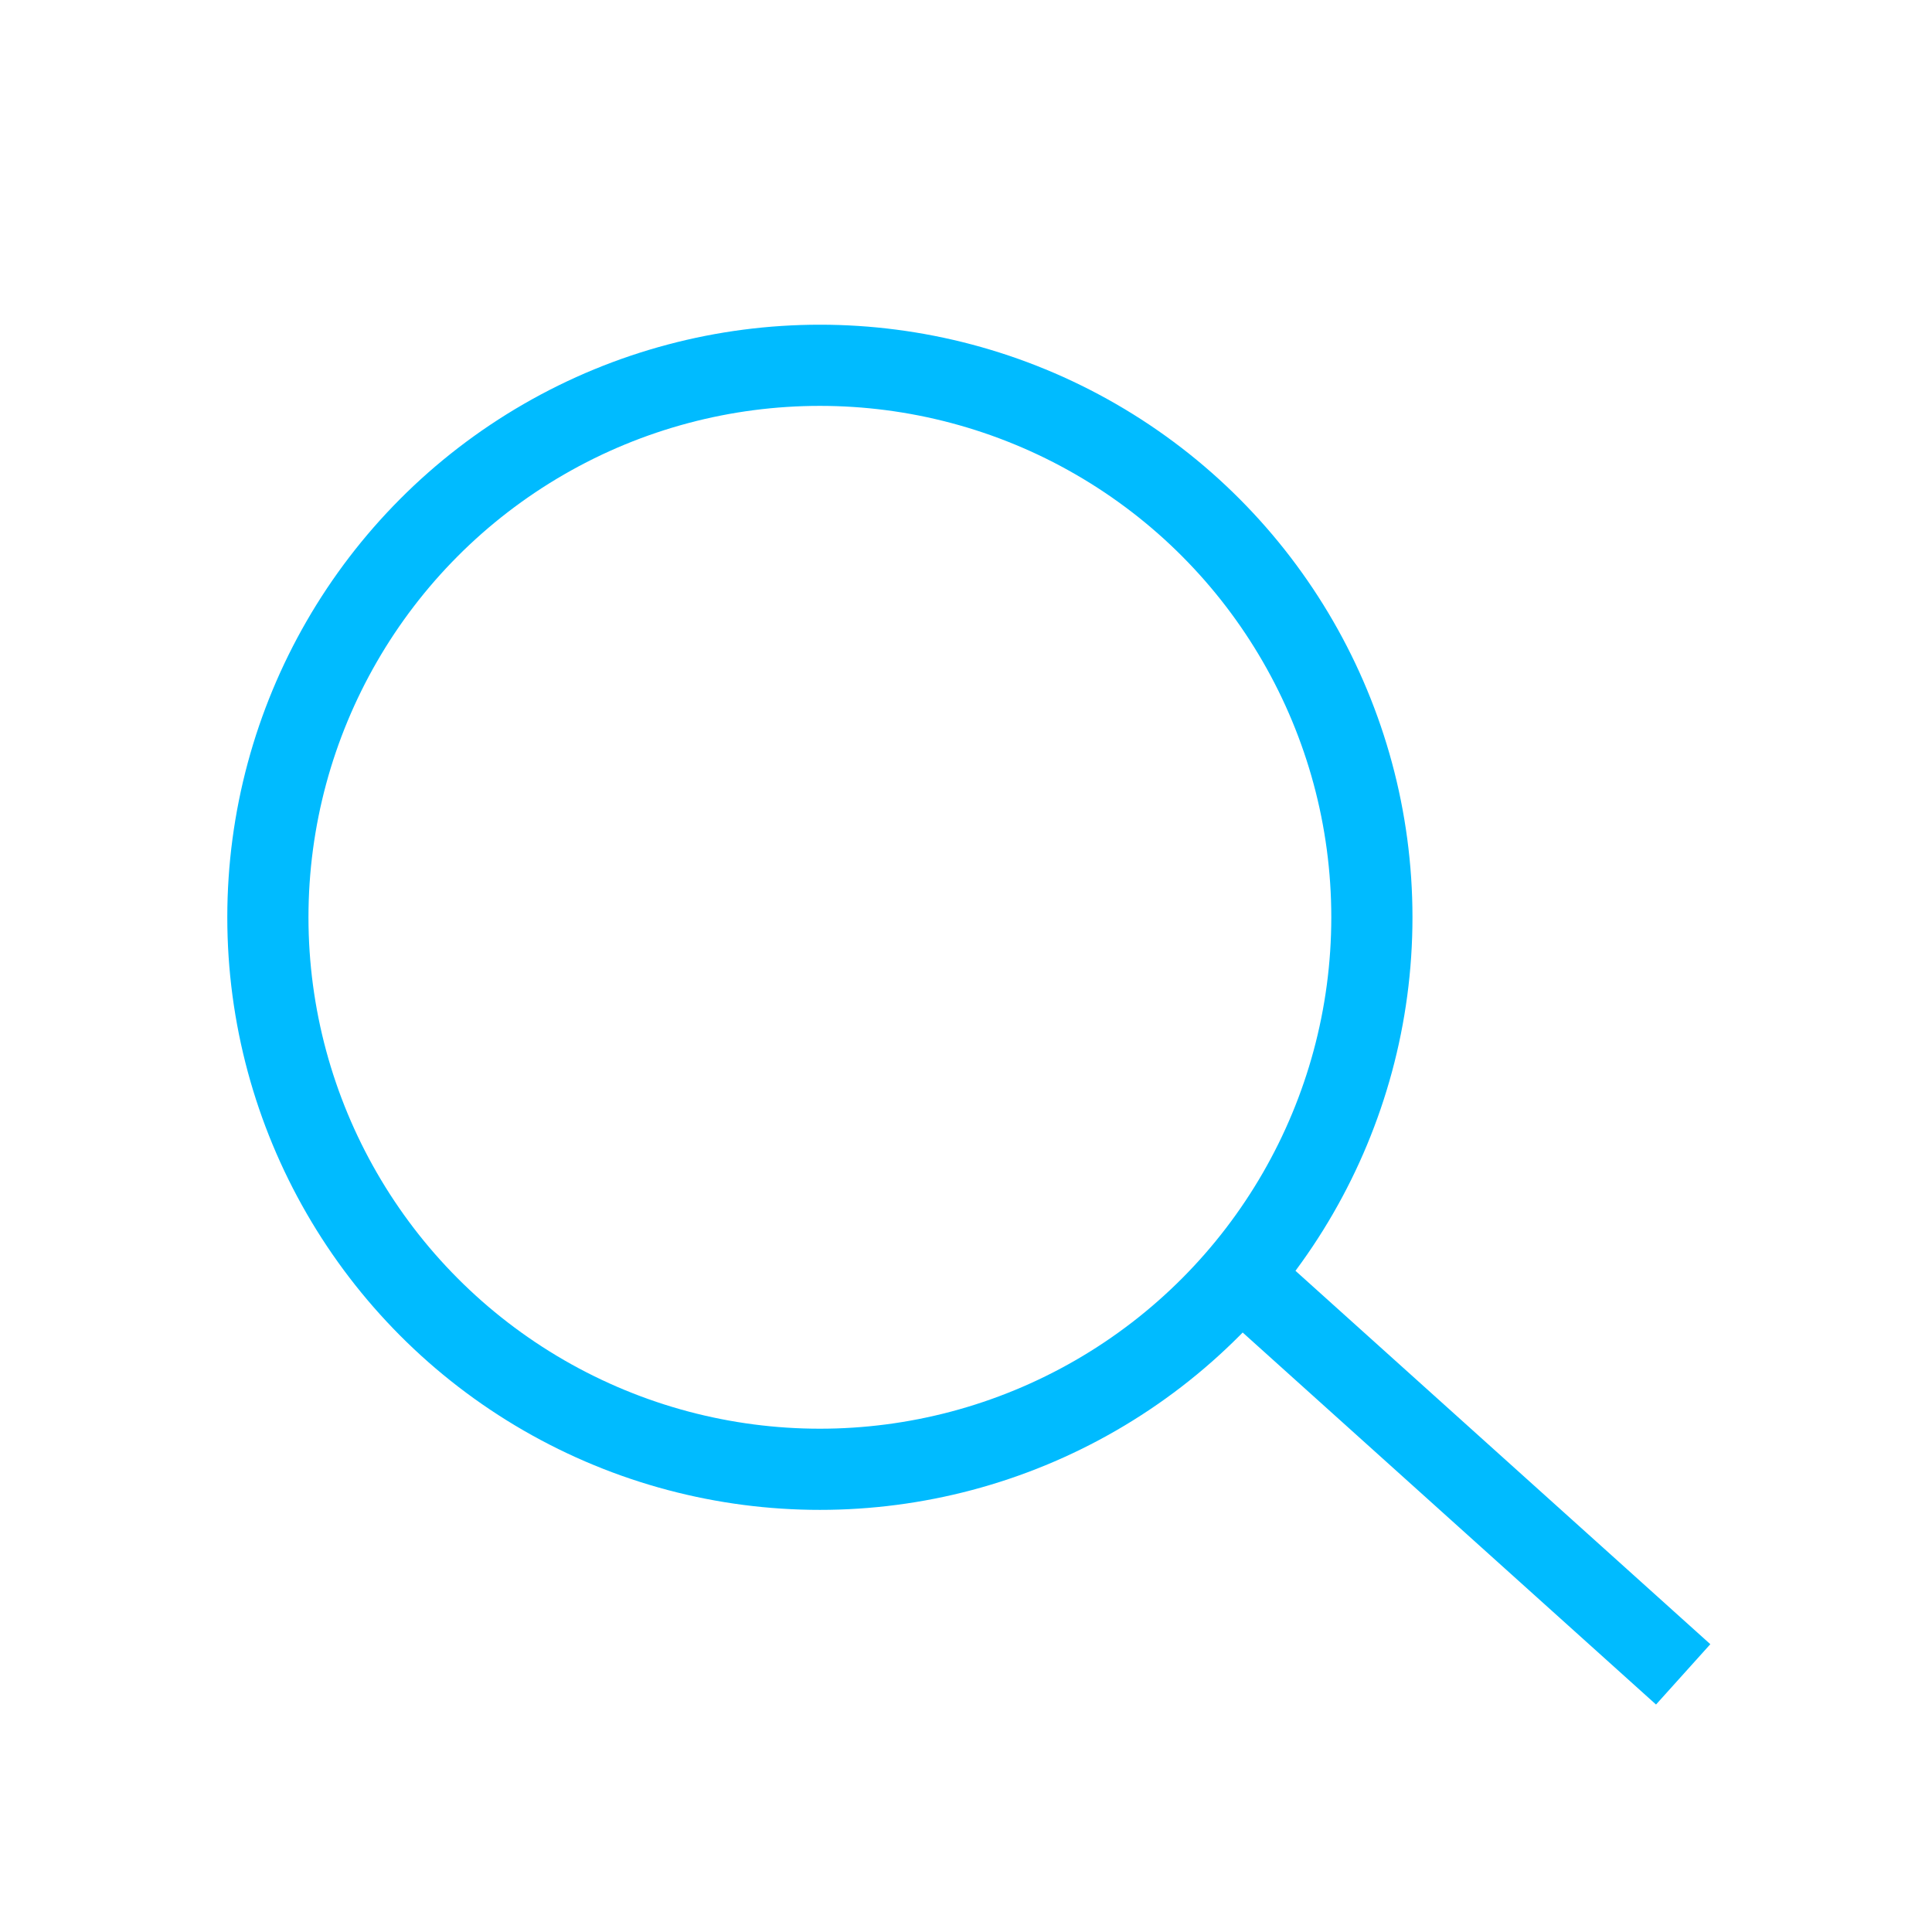 <svg xmlns="http://www.w3.org/2000/svg" xmlns:xlink="http://www.w3.org/1999/xlink" width="119" height="119" viewBox="0 0 119 119">
  <defs>
    <clipPath id="clip-Artboard_8">
      <rect width="119" height="119"/>
    </clipPath>
  </defs>
  <g id="Artboard_8" data-name="Artboard – 8" clip-path="url(#clip-Artboard_8)">
    <g id="Ellipse_116" data-name="Ellipse 116" transform="translate(14 20)" fill="none" stroke="#0bf" stroke-width="5">
      <circle cx="36.5" cy="36.5" r="36.5" stroke="none"/>
      <circle cx="36.5" cy="36.5" r="34" fill="none"/>
    </g>
    <line id="Line_106" data-name="Line 106" x2="27.394" y2="24.655" transform="translate(76.28 78.476)" fill="none" stroke="#0bf" stroke-width="5"/>
  </g>
</svg>
